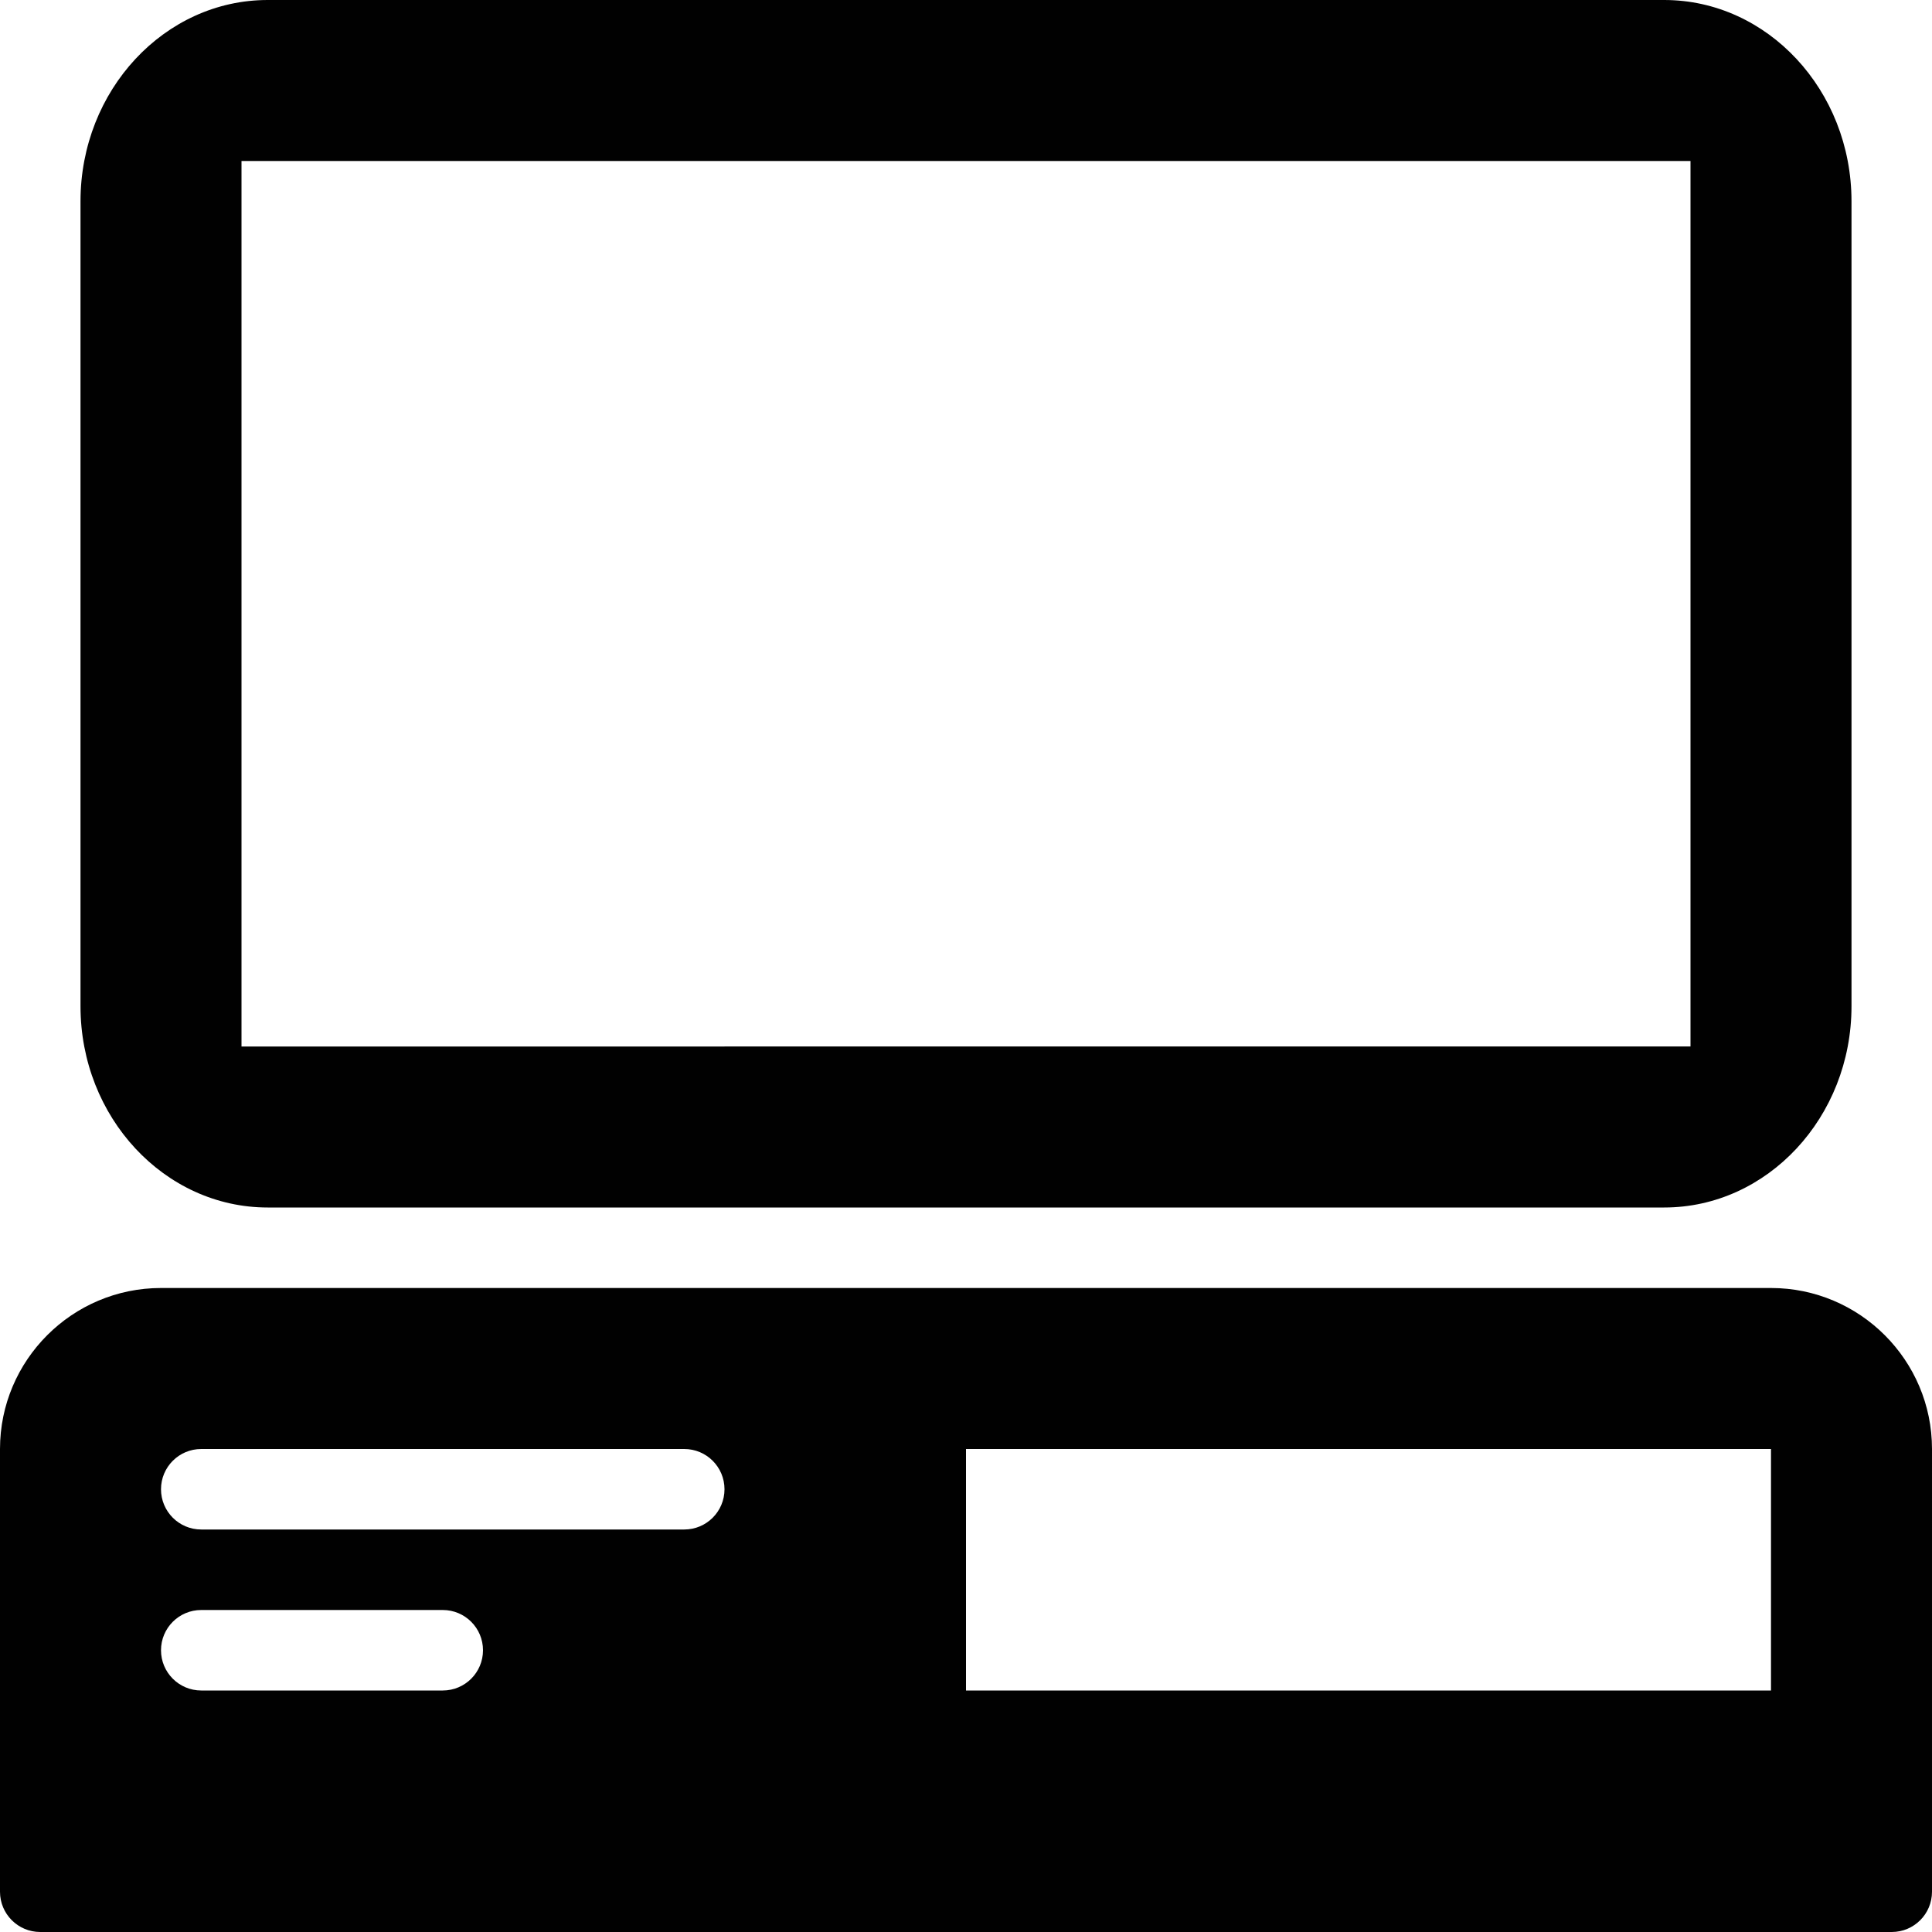 <?xml version="1.0" encoding="utf-8"?>
<!-- Generator: Adobe Illustrator 17.0.0, SVG Export Plug-In . SVG Version: 6.00 Build 0)  -->
<!DOCTYPE svg PUBLIC "-//W3C//DTD SVG 1.1//EN" "http://www.w3.org/Graphics/SVG/1.1/DTD/svg11.dtd">
<svg version="1.1" xmlns="http://www.w3.org/2000/svg" xmlns:xlink="http://www.w3.org/1999/xlink" x="0px" y="0px" width="48px"
	 height="48px" viewBox="0 0 48 48" enable-background="new 0 0 48 48" xml:space="preserve">
<g id="Layer_3">
	<g>
		<path fill="#010101" d="M44,32H4c-2.206,0-4,1.794-4,4v11c0,0.552,0.447,1,1,1h46c0.553,0,1-0.448,1-1V36
			C48,33.794,46.206,32,44,32z M11,42H5c-0.553,0-1-0.448-1-1c0-0.552,0.447-1,1-1h6c0.553,0,1,0.448,1,1C12,41.552,11.553,42,11,42
			z M17,38H5c-0.553,0-1-0.448-1-1c0-0.552,0.447-1,1-1h12c0.553,0,1,0.448,1,1C18,37.552,17.553,38,17,38z M44,42H24v-6h20V42z"/>
		<path fill="#010101" d="M6.651,30h34.695C43.912,30,46,27.757,46,25V5c0-2.757-2.088-5-4.653-5H6.651C4.087,0,2,2.243,2,5v20
			C2,27.757,4.087,30,6.651,30z M6,4h36v22H6V4z"/>
	</g>
</g>
<g id="nyt_x5F_exporter_x5F_info" display="none">
</g>
</svg>

